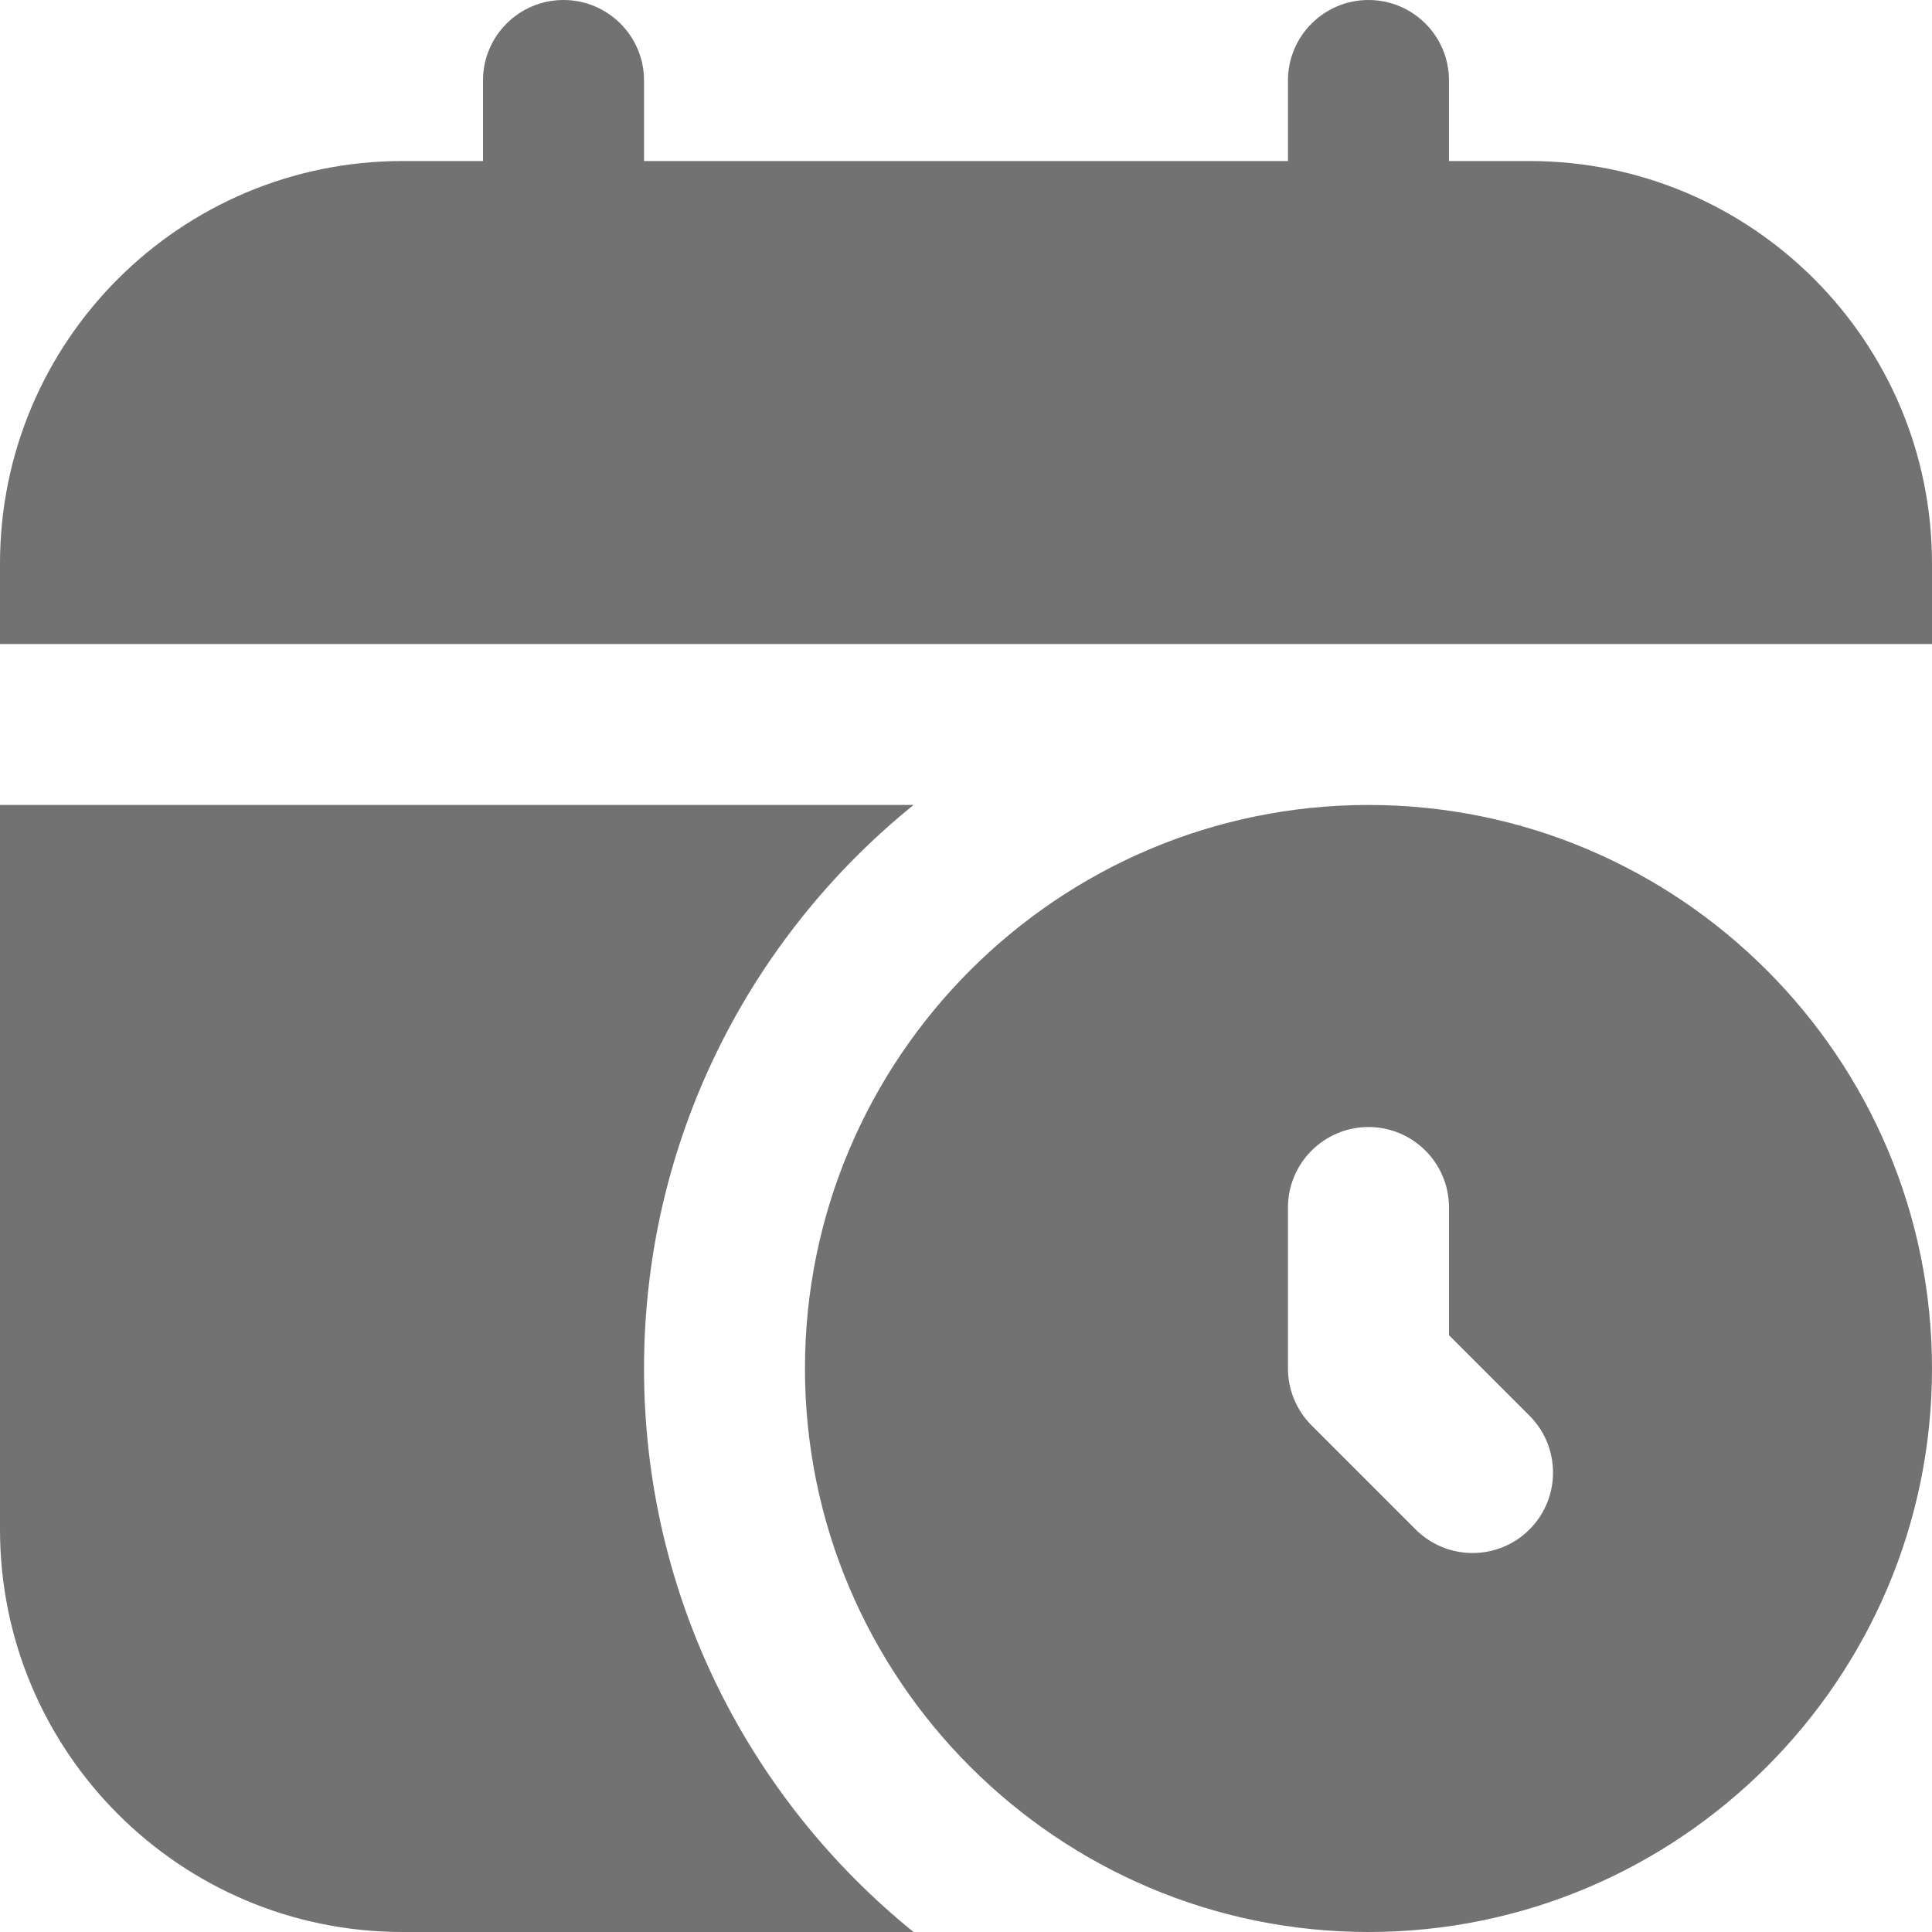 <svg width="20" height="20" viewBox="0 0 20 20" fill="none" xmlns="http://www.w3.org/2000/svg">
<g clip-path="url(#clip0_22_567)">
<path d="M20 5.833V6.667H0V5.833C0 3.533 1.866 1.667 4.167 1.667H5V0.833C5 0.373 5.373 0 5.833 0C6.293 0 6.667 0.373 6.667 0.833V1.667H13.333V0.833C13.333 0.373 13.707 0 14.167 0C14.627 0 15 0.373 15 0.833V1.667H15.833C18.134 1.667 20 3.533 20 5.833ZM20 14.167C20 17.383 17.383 20 14.167 20C10.951 20 8.333 17.383 8.333 14.167C8.333 10.95 10.951 8.333 14.167 8.333C17.383 8.333 20 10.95 20 14.167ZM15.833 14.655L15 13.822V12.5C15 12.04 14.627 11.667 14.167 11.667C13.707 11.667 13.333 12.04 13.333 12.5V14.167C13.333 14.387 13.421 14.6 13.578 14.756L14.655 15.833C14.98 16.158 15.508 16.158 15.833 15.833C16.158 15.508 16.158 14.98 15.833 14.655ZM6.667 14.167C6.667 11.809 7.757 9.708 9.457 8.333H0V15.833C0 18.134 1.866 20 4.167 20H9.457C7.757 18.625 6.667 16.524 6.667 14.167Z" fill="#1A1A1A" fill-opacity="0.61"/>
</g>
<defs>
<clipPath id="clip0_22_567">
<rect width="20" height="20" fill="white"/>
</clipPath>
</defs>
</svg>

